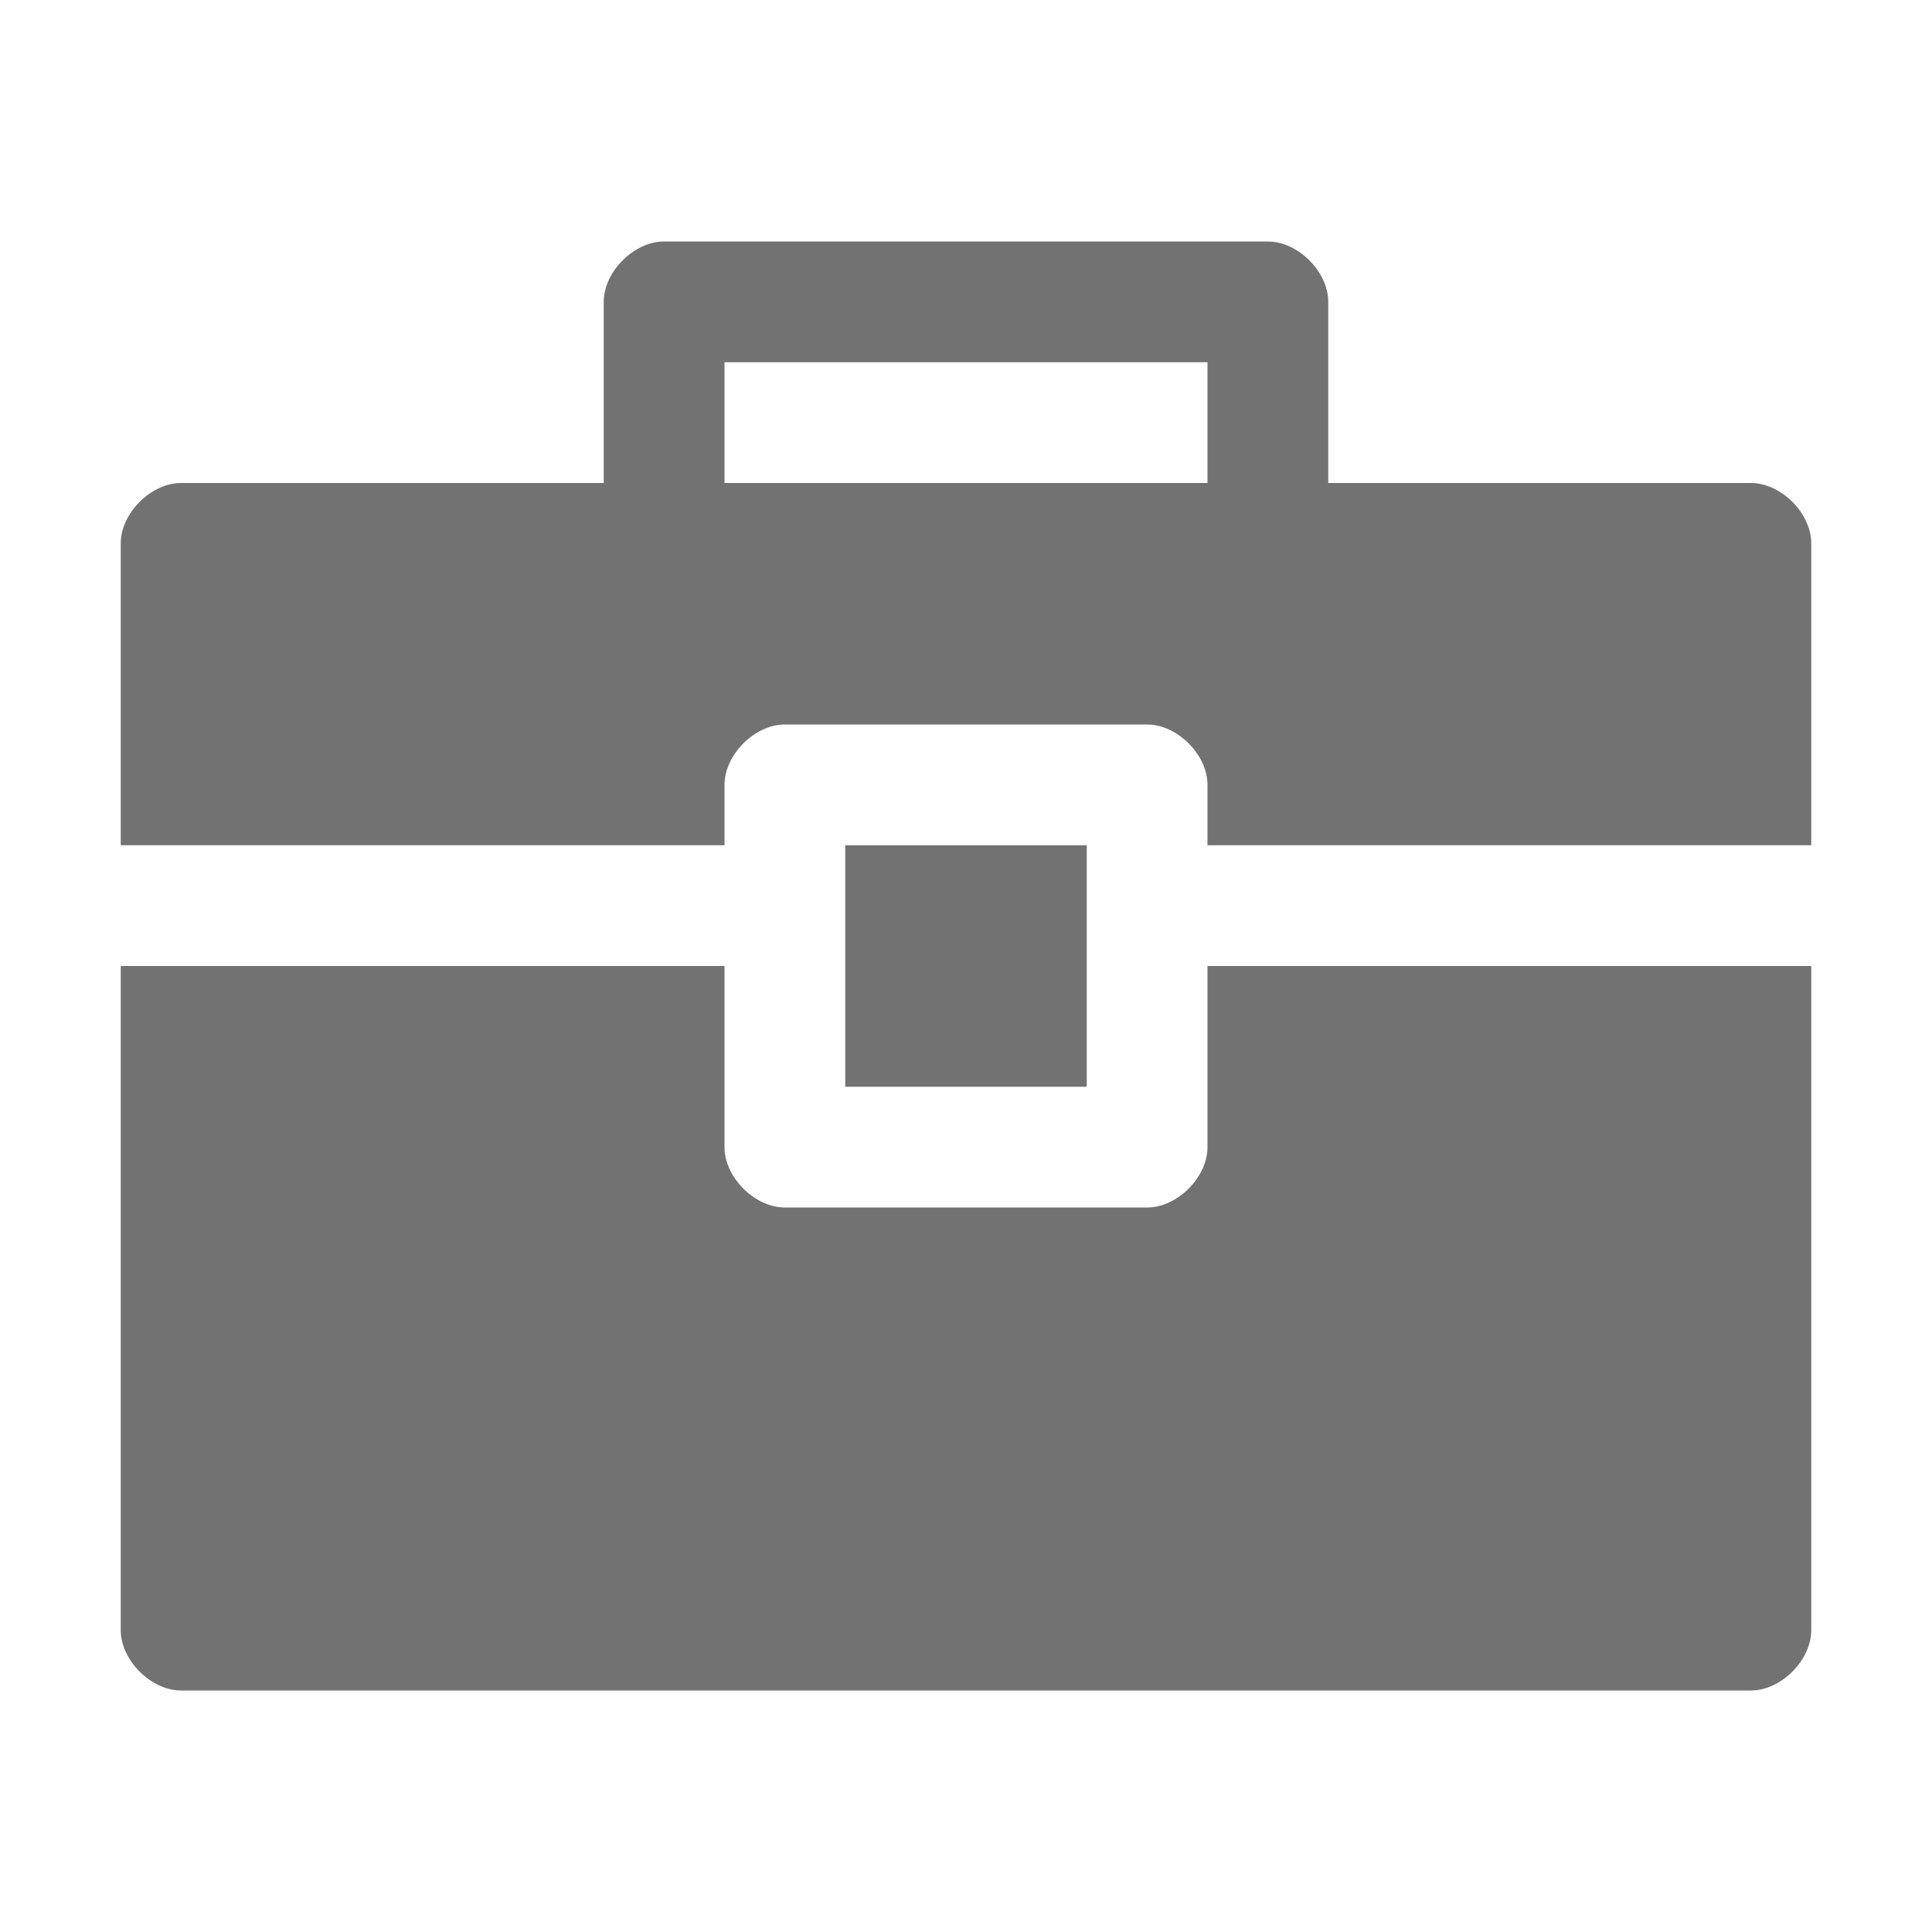 ﻿<?xml version='1.0' encoding='UTF-8'?>
<svg x="0px" y="0px" viewBox="0 0 32 32" version="1.1" xmlns="http://www.w3.org/2000/svg" xmlns:xlink="http://www.w3.org/1999/xlink" xml:space="preserve" id="Layer_1" style="enable-background:new 0 0 32 32">
  <style type="text/css">
	.Blue{fill:#1177D7;}
	.Green{fill:#039C23;}
	.Yellow{fill:#FFB115;}
	.Black{fill:#727272;}
	.White{fill:#FFFFFF;}
	.Red{fill:#D11C1C;}
	.st0{opacity:0.75;}
</style>
  <g id="Briefcase">
    <rect x="14" y="14" width="4" height="4" rx="0" ry="0" class="Black" />
    <path d="M20,19c0,0.5-0.5,1-1,1h-6c-0.5,0-1-0.5-1-1v-3H2v11c0,0.5,0.5,1,1,1h26c0.5,0,1-0.5,1-1V16H20V19z" class="Black" />
    <path d="M29,8h-7V5c0-0.5-0.5-1-1-1H11c-0.5,0-1,0.5-1,1v3H3C2.5,8,2,8.5,2,9v5h10v-1c0-0.5,0.5-1,1-1h6   c0.5,0,1,0.5,1,1v1h10V9C30,8.5,29.5,8,29,8z M20,8h-8V6h8V8z" class="Black" />
  </g>
</svg>